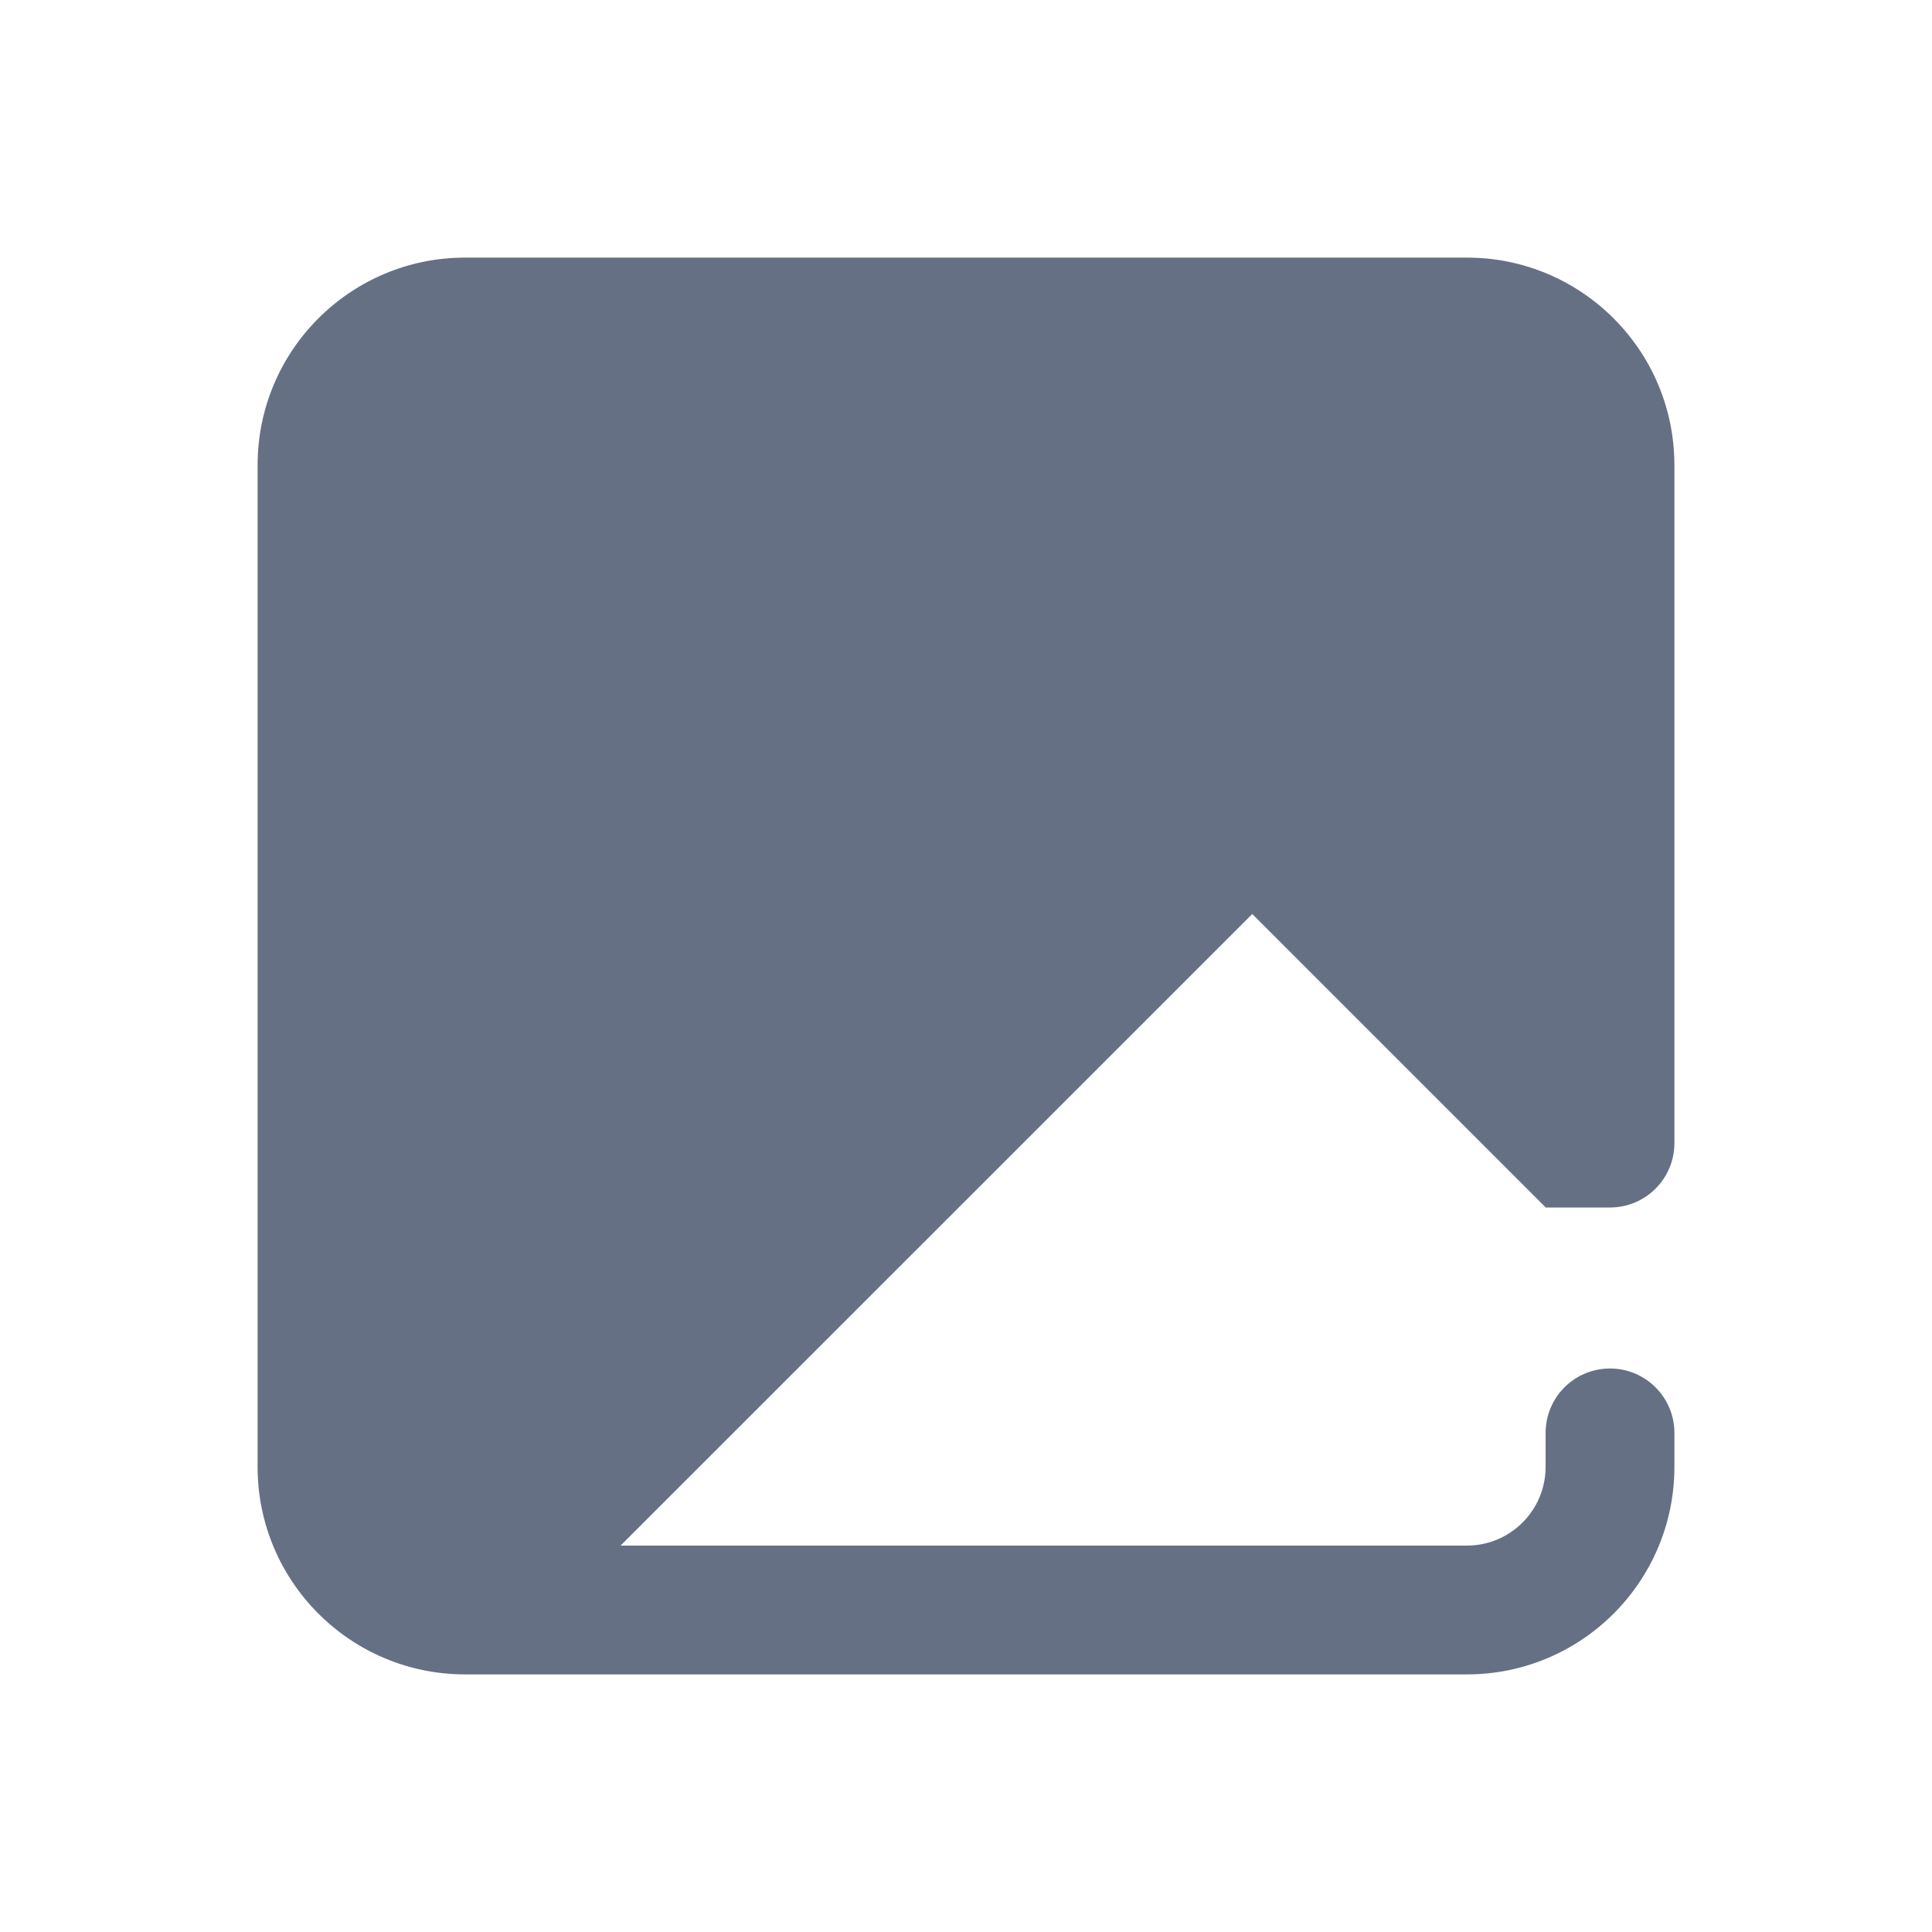 <svg width="24" height="24" viewBox="0 0 24 24" fill="none" xmlns="http://www.w3.org/2000/svg">
<g id="image">
<path id="Subtract" fillRule="evenodd" clipRule="evenodd" d="M4.8 5.778C4.8 5.238 5.238 4.8 5.778 4.8H18.222C18.762 4.8 19.2 5.238 19.2 5.778V12.735L16.121 9.656C15.809 9.344 15.302 9.344 14.99 9.656L5.49 19.157C5.09 19.034 4.8 18.662 4.8 18.222V5.778ZM20.8 5.778V12.735V13.5V14.2C20.8 14.642 20.442 15 20 15H19.201C19.201 15 19.2 14.999 19.2 14.999C19.2 14.998 19.2 14.998 19.2 14.998L15.556 11.354L7.709 19.2H18.222C18.762 19.2 19.2 18.762 19.2 18.222V17.8C19.2 17.358 19.558 17 20 17C20.442 17 20.8 17.358 20.8 17.8V18.222C20.8 19.646 19.646 20.8 18.222 20.8H5.778C4.354 20.8 3.2 19.646 3.2 18.222V5.778C3.2 4.354 4.354 3.2 5.778 3.2H18.222C19.646 3.2 20.8 4.354 20.8 5.778ZM8.356 8.889C8.356 8.594 8.594 8.356 8.889 8.356C9.183 8.356 9.422 8.594 9.422 8.889C9.422 9.183 9.183 9.422 8.889 9.422C8.594 9.422 8.356 9.183 8.356 8.889ZM8.889 6.756C7.711 6.756 6.756 7.711 6.756 8.889C6.756 10.067 7.711 11.022 8.889 11.022C10.067 11.022 11.022 10.067 11.022 8.889C11.022 7.711 10.067 6.756 8.889 6.756Z" fill="#667085"/>
</g>
</svg>
